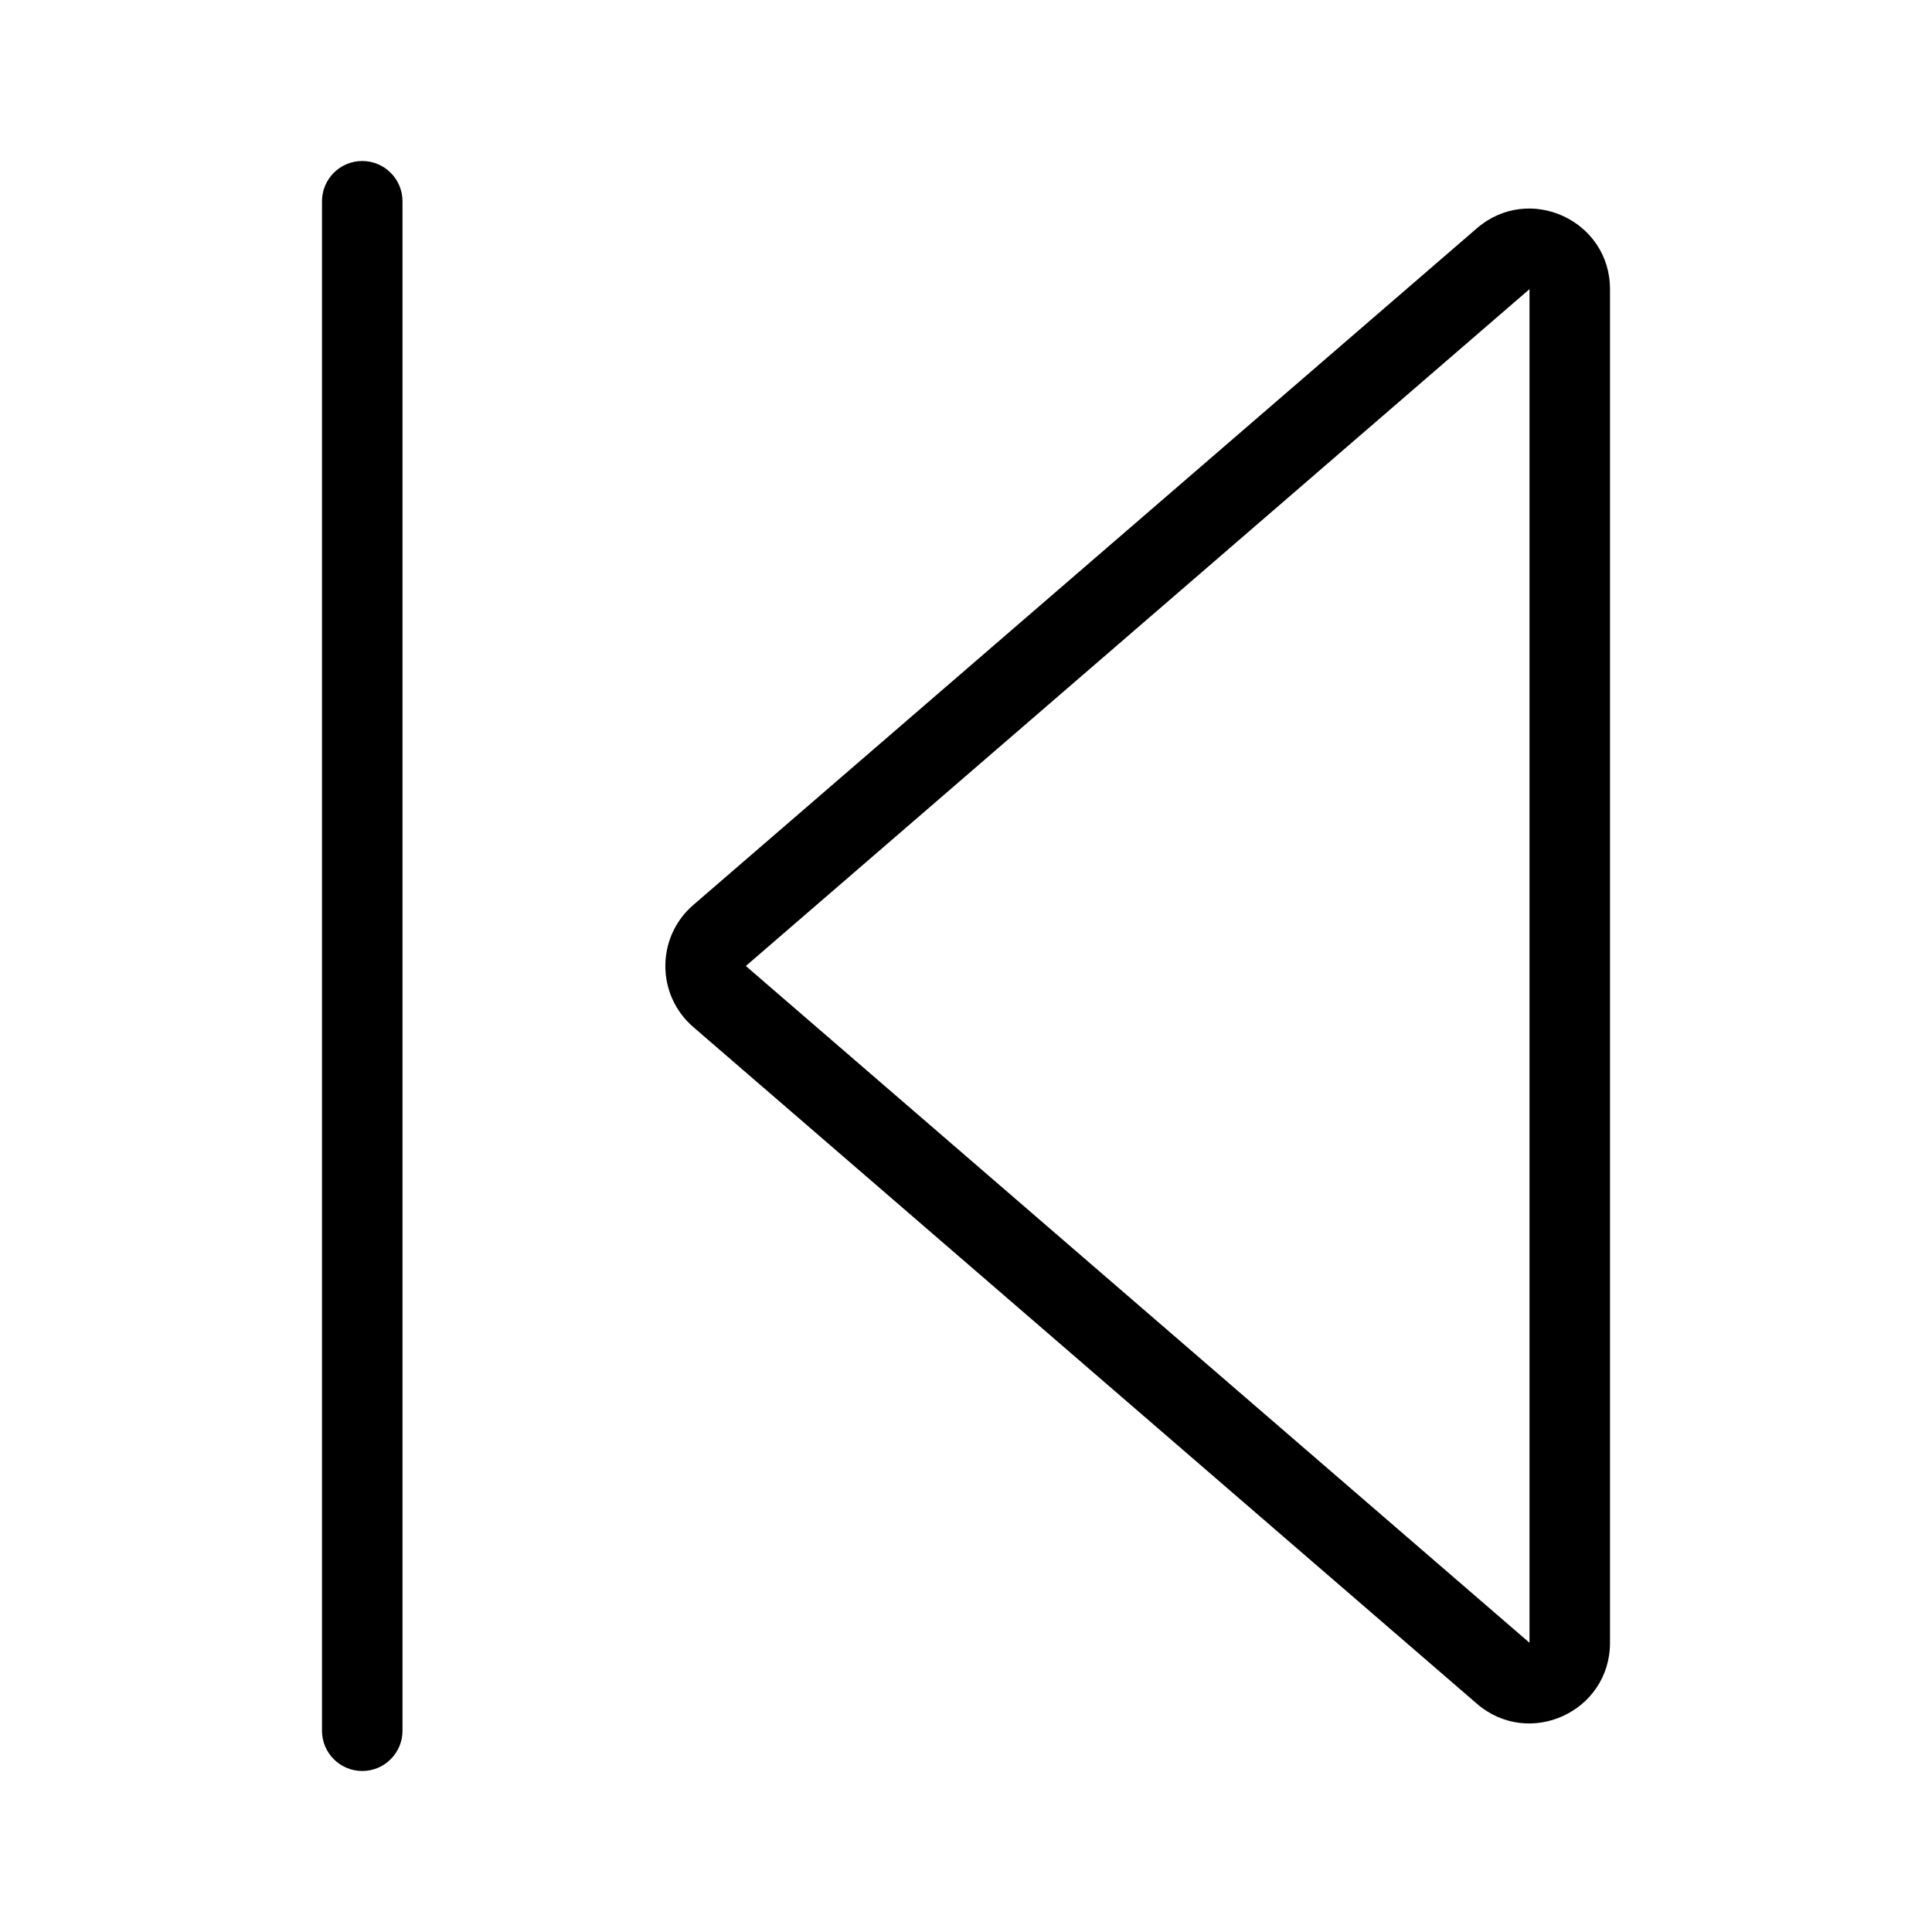 <svg width="24" height="24" viewBox="0 0 24 24" fill="none" xmlns="http://www.w3.org/2000/svg">
<path d="M4 2.5C4 2.224 4.224 2 4.5 2C4.776 2 5 2.224 5 2.5V21.5C5 21.776 4.776 22 4.5 22C4.224 22 4 21.776 4 21.5V2.5Z" fill="black"/>
<path fill-rule="evenodd" clip-rule="evenodd" d="M18.346 2.836C18.994 2.276 20 2.736 20 3.592V20.407C20 21.264 18.994 21.724 18.346 21.164L8.611 12.757C8.15 12.358 8.15 11.642 8.611 11.243L18.346 2.836ZM19 3.592L9.265 12L19 20.407V3.592Z" fill="black"/>
</svg>
